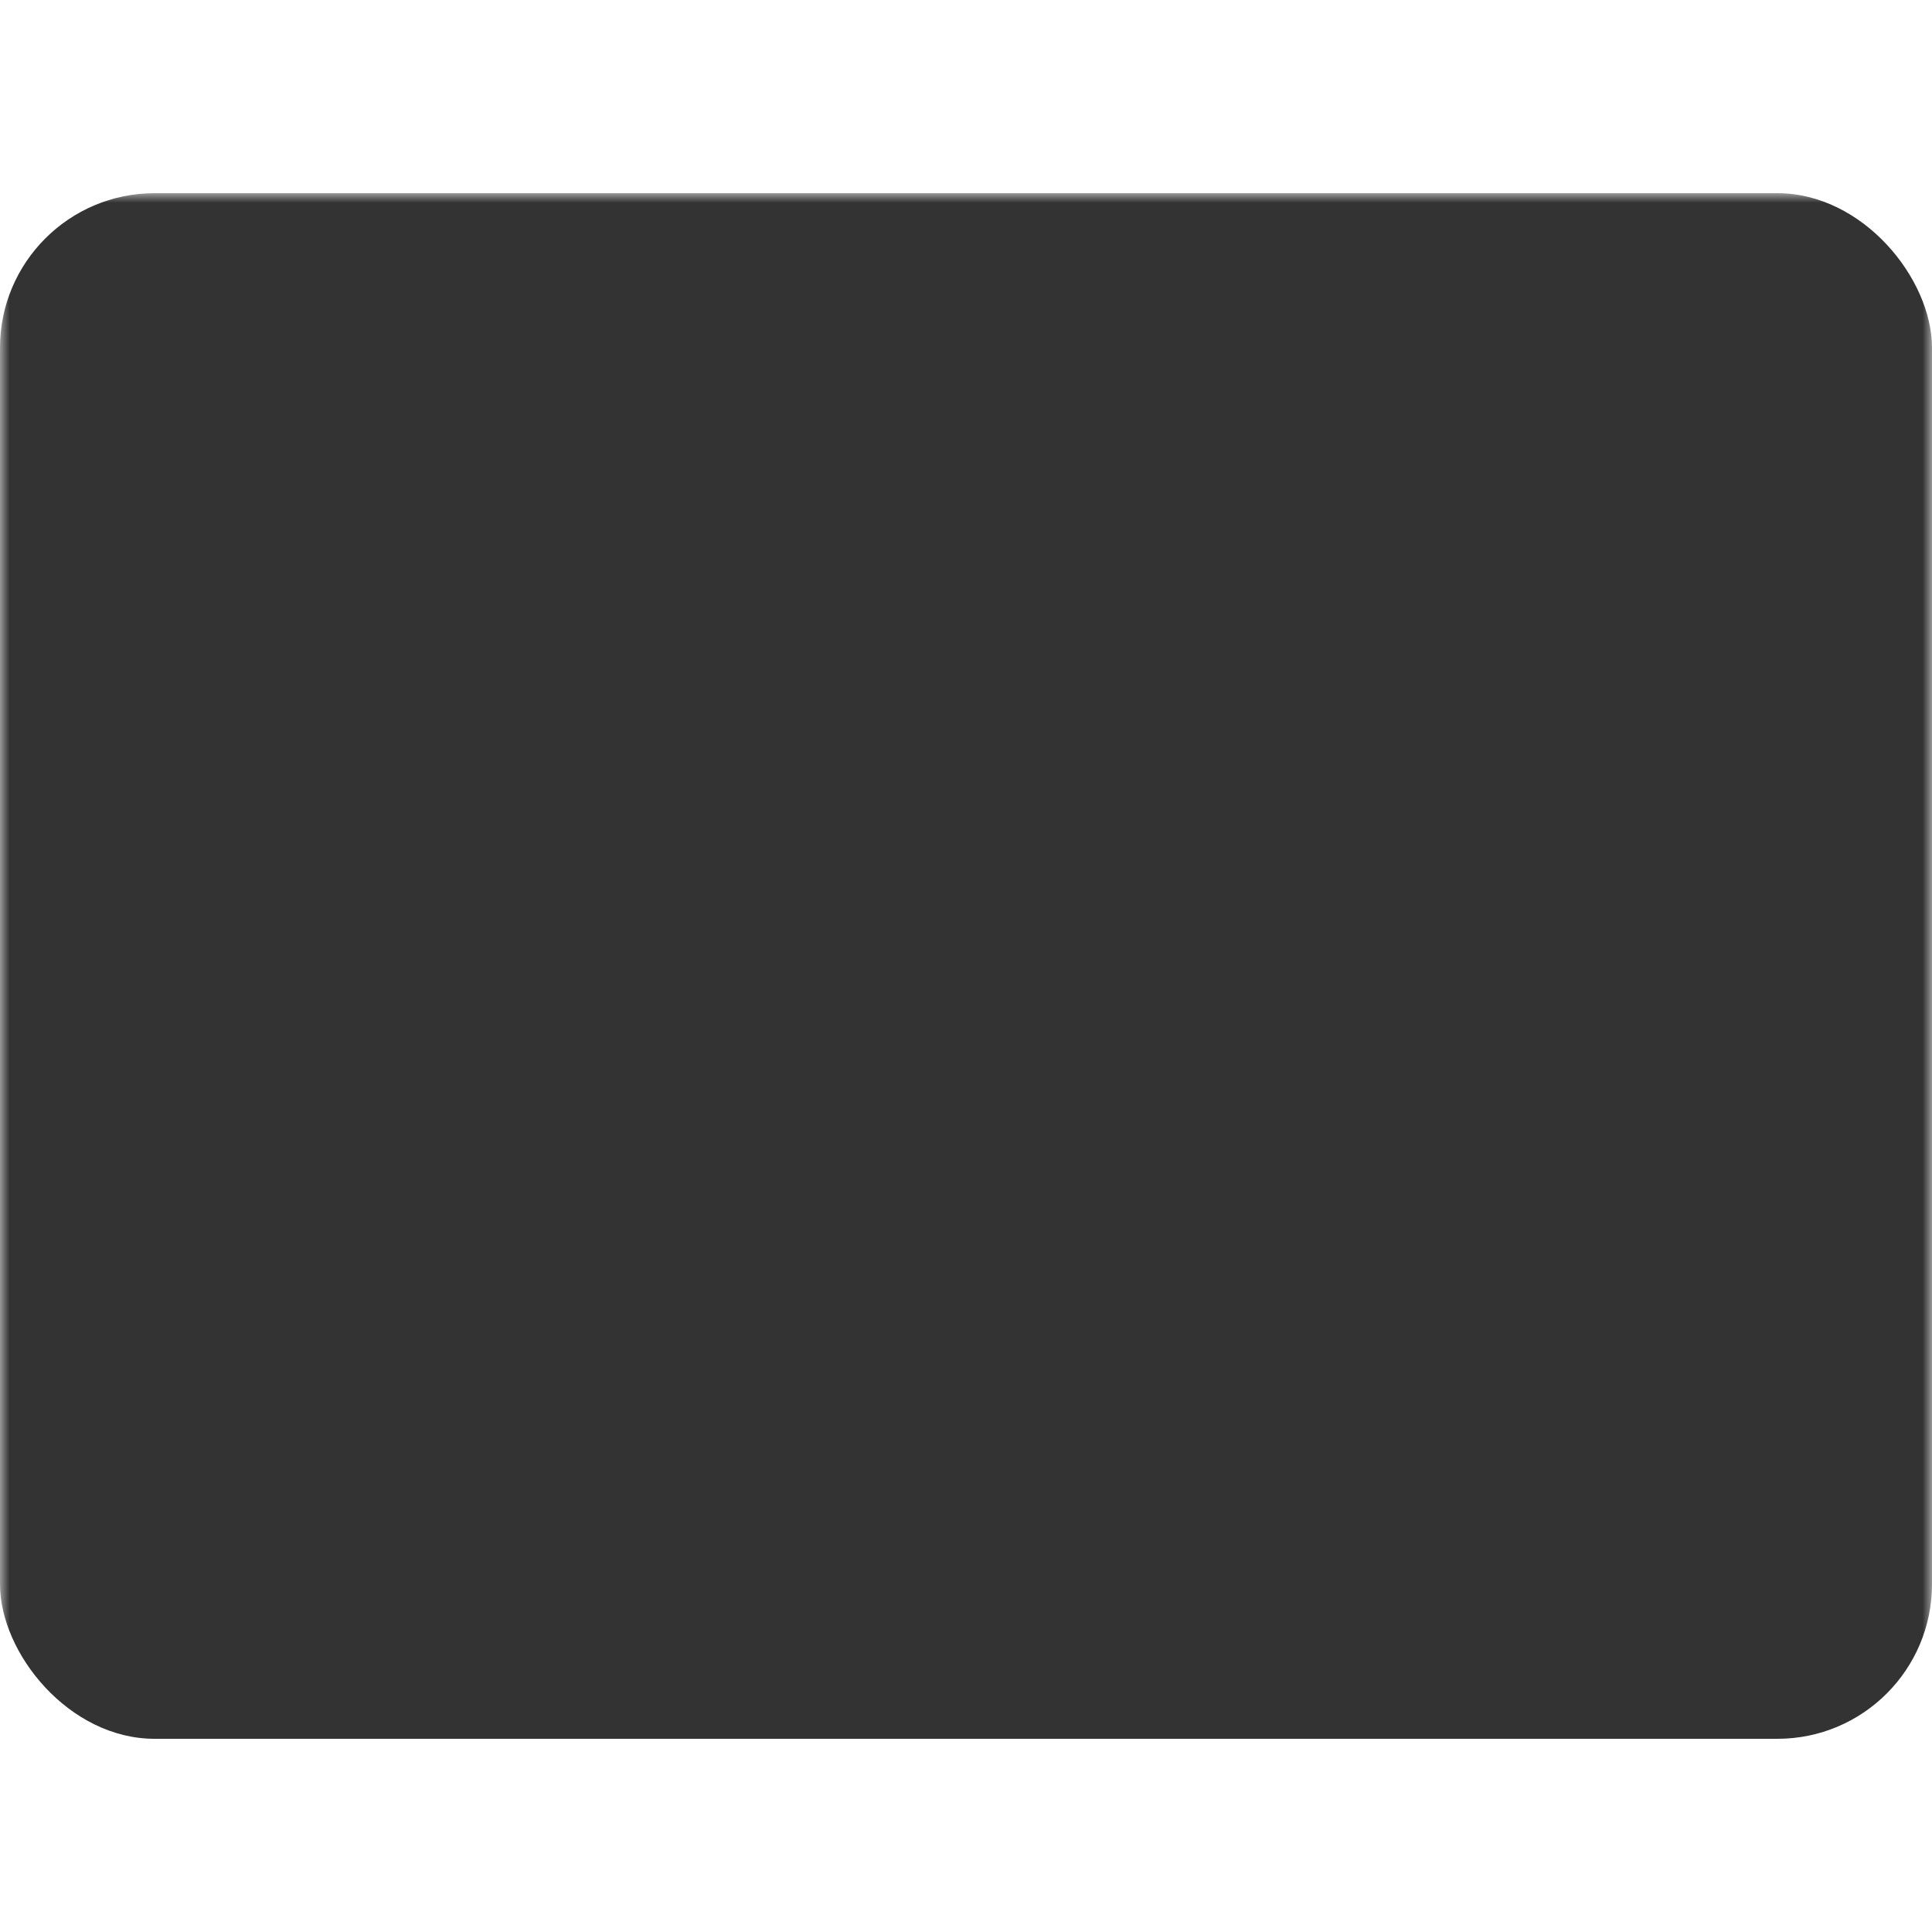 <?xml version="1.0" encoding="utf-8"?>
<svg xmlns="http://www.w3.org/2000/svg" height="100" viewBox="0 0 100 100" width="100">
  <defs>
    <style>
      #background-terminal {
        fill: #333;
      }
      @media (prefers-color-scheme: dark) {
        #background-terminal {
          fill: #fafafa;
        }
      }
    </style>
  </defs>

  <mask id="mask">
    <rect fill="#fff" height="100" width="100"/>
    <g fill="none" stroke="#000" stroke-linecap="round" stroke-width="4">
      <path d="m15 27l14 14-14 14" stroke-linejoin="round"/>
      <path d="m40 55h20"/>
    </g>
  </mask>
  <rect id="background-terminal" height="80" rx="8" width="100" y="10" mask="url(#mask)"/>
</svg>
